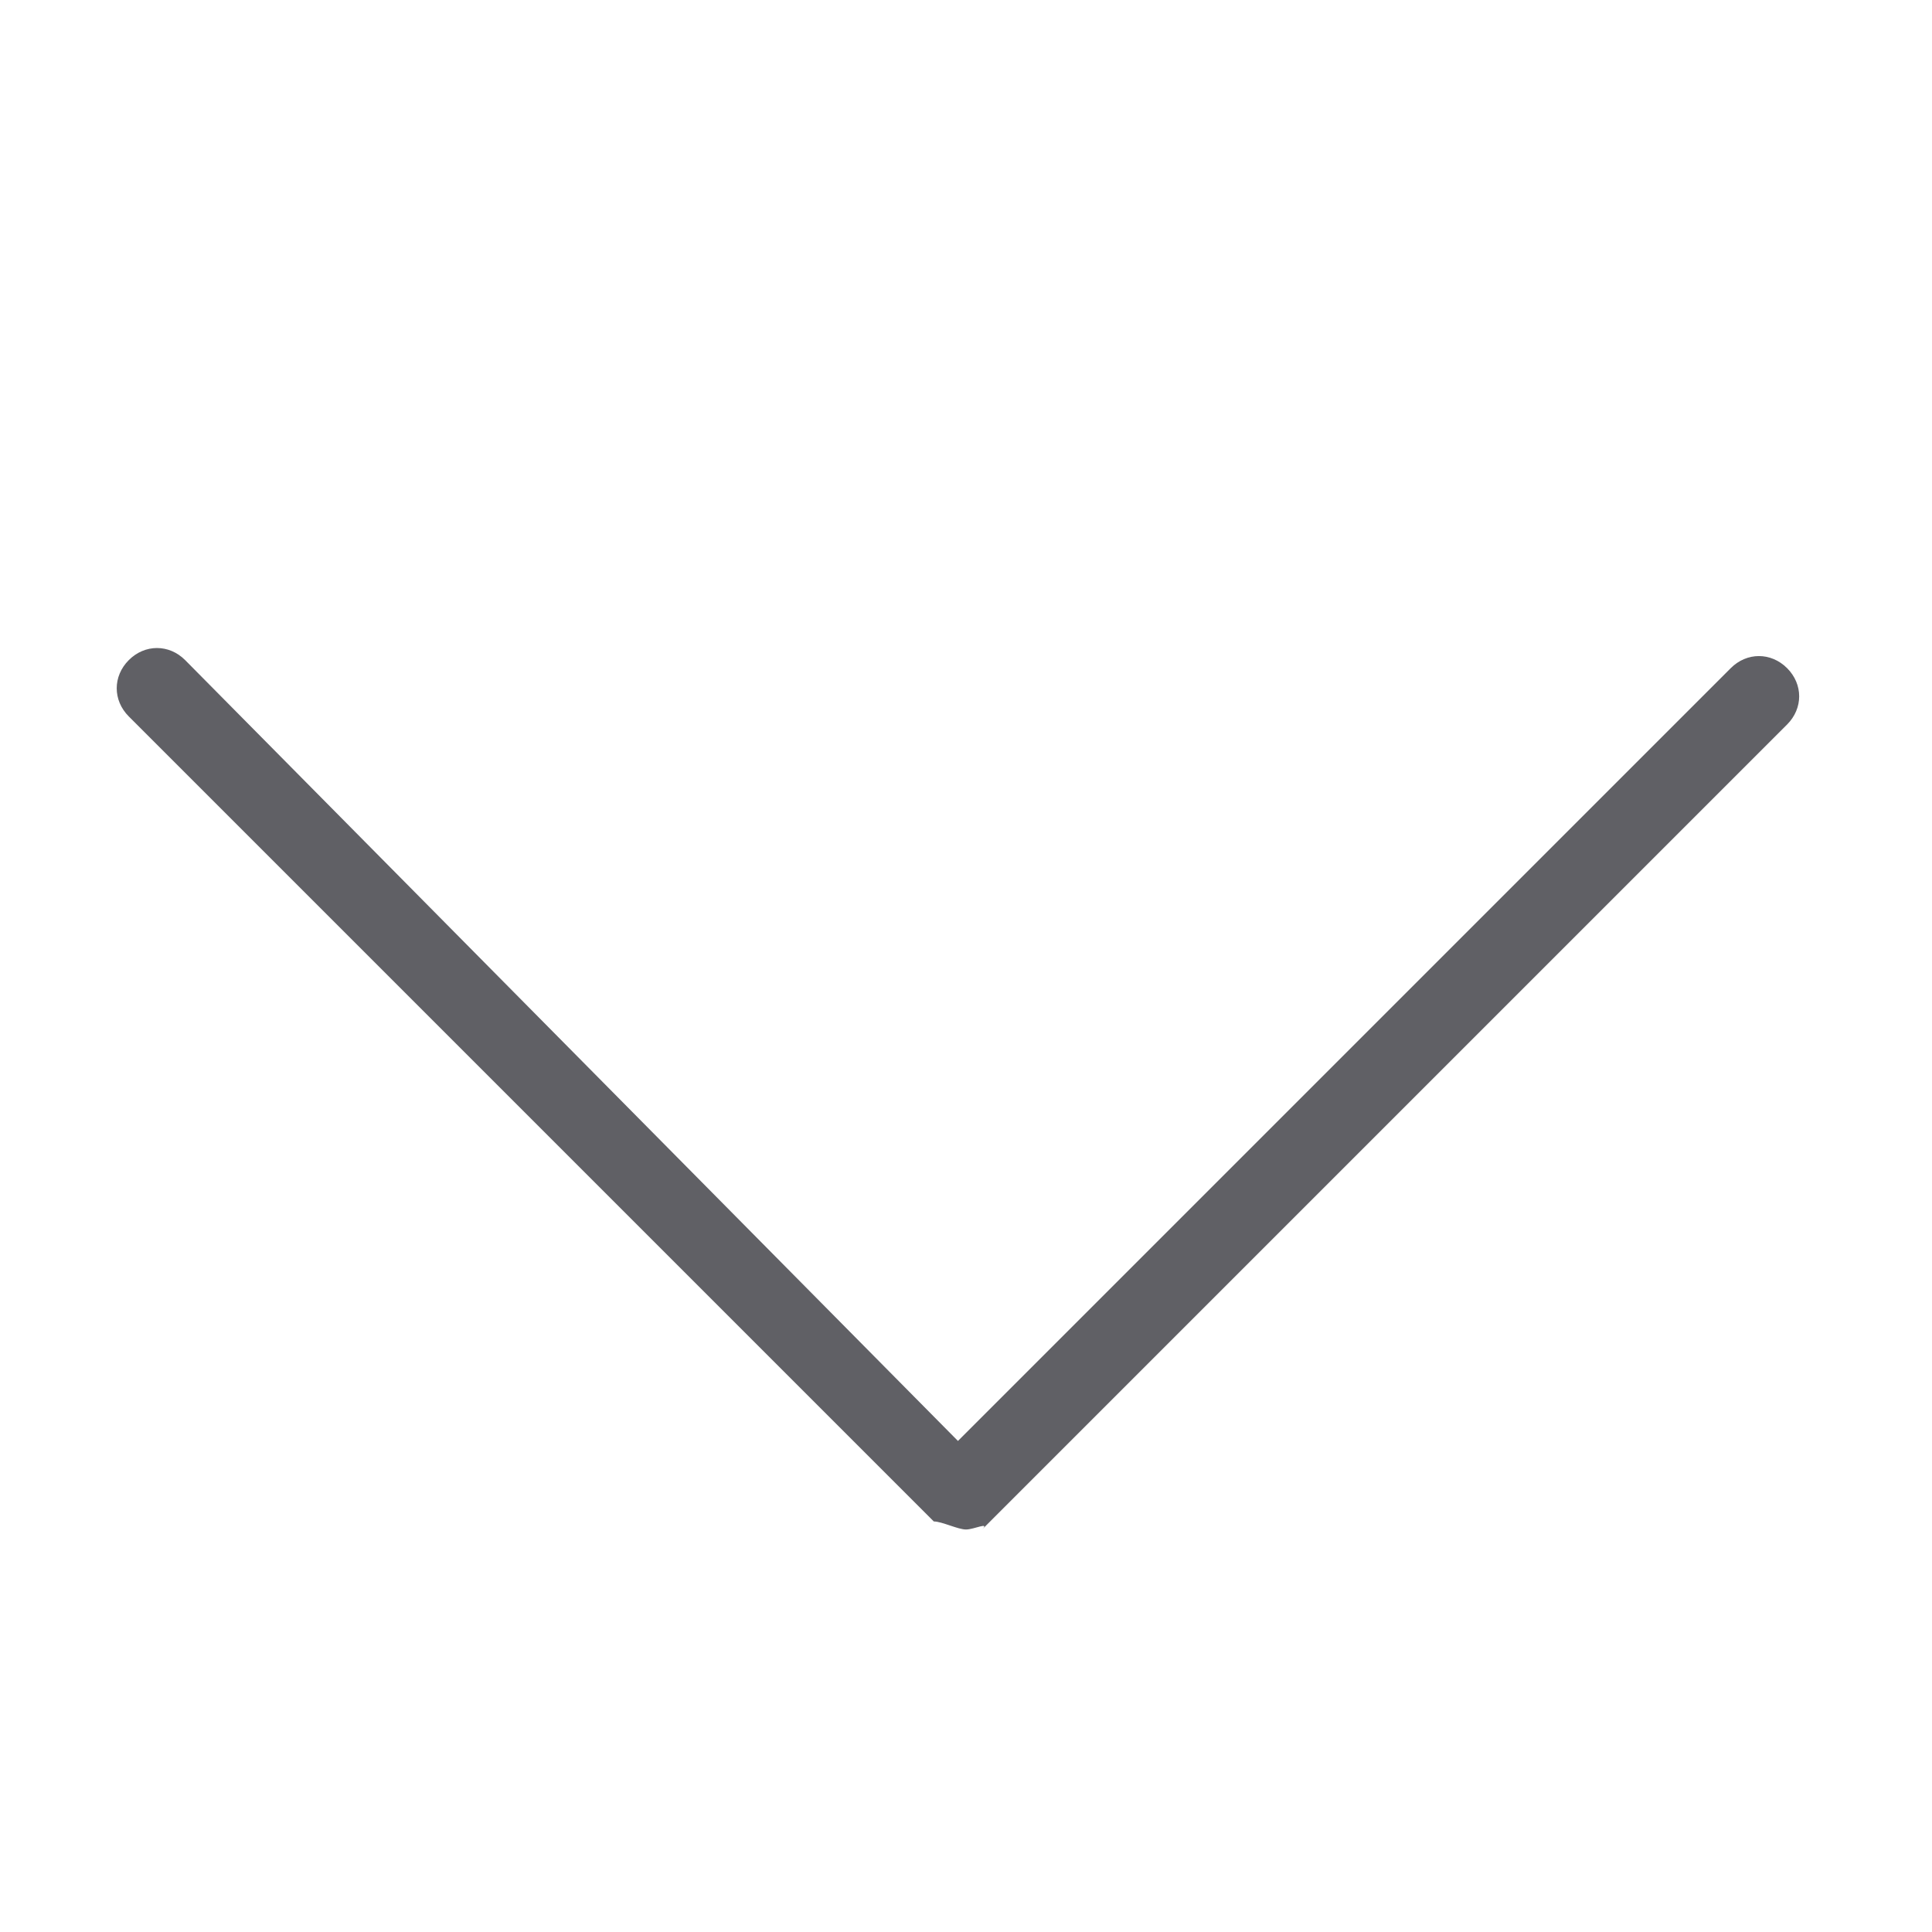 <?xml version="1.0" encoding="utf-8"?>
<!-- Generator: Adobe Illustrator 22.0.1, SVG Export Plug-In . SVG Version: 6.00 Build 0)  -->
<svg version="1.1" id="Layer_1" xmlns="http://www.w3.org/2000/svg" xmlns:xlink="http://www.w3.org/1999/xlink" x="0px" y="0px" width="24" height="24"
	 viewBox="0 0 24 24" style="enable-background:new 0 0 24 24;" xml:space="preserve">
<style type="text/css">
	.st0{fill:#606065;}
	.st1{fill:#2D2D32;}
	.st2{fill:#FFFFFF;}
	.st3{fill:#FC4C01;}
</style>
<g id="Icons">
	<path class="st0" d="M12,19c-0.1,0-0.3-0.1-0.4-0.1l-10-10c-0.2-0.2-0.2-0.5,0-0.7s0.5-0.2,0.7,0l9.6,9.7l9.6-9.6
		c0.2-0.2,0.5-0.2,0.7,0c0.2,0.2,0.2,0.5,0,0.7l0,0l-10,10C12.3,18.9,12.1,19,12,19z"/>
</g>

</svg>
